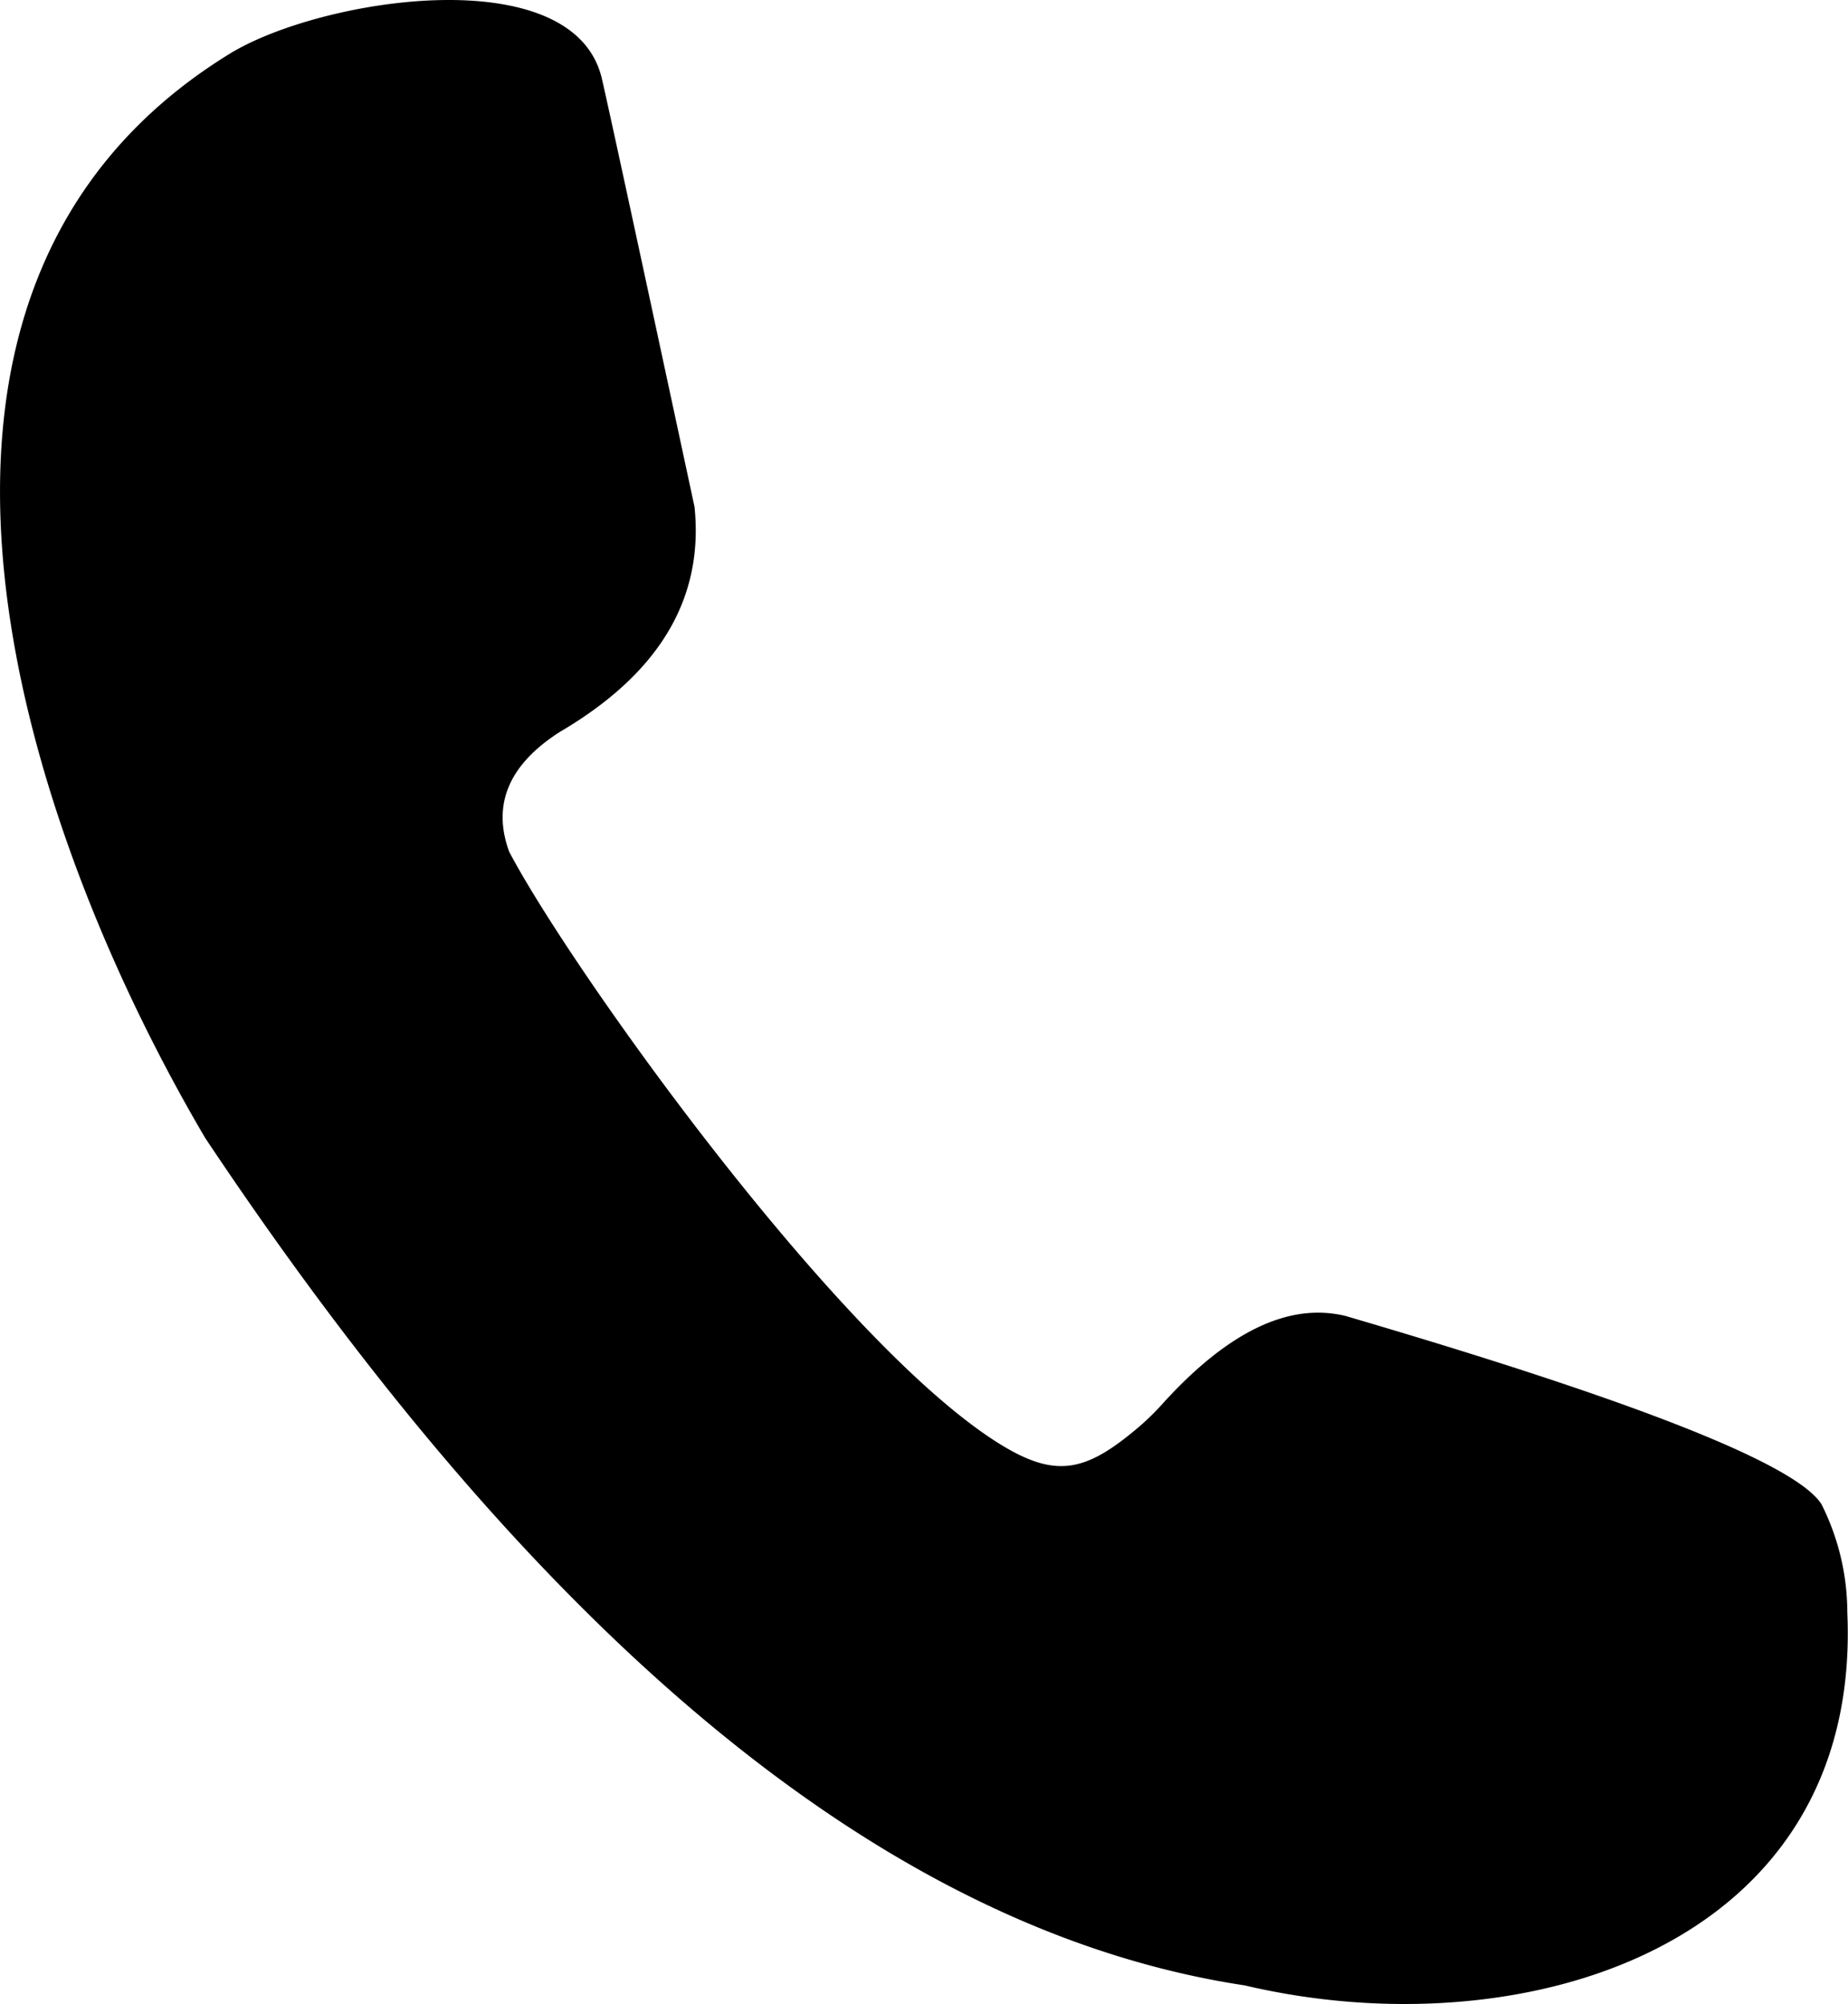 <svg xmlns="http://www.w3.org/2000/svg" viewBox="0 0 136.58 148.05"><defs><style>.cls-1{fill-rule:evenodd;}</style></defs><title>Asset 2</title><g id="Layer_2" data-name="Layer 2"><g id="Layer_1-2" data-name="Layer 1"><path class="cls-1" d="M51.33,37.45q-6-27.95-6.82-31.52C42.56-3.12,23.66-.17,16.93,4-11.5,21.53,1.53,60.93,15.17,84.08Q53,140.78,92,146.68c20.56,4.84,45.62-2.84,44.53-27.55a17.88,17.88,0,0,0-1.91-8q-2.82-4.43-35.18-13.91Q93.21,95.71,86,103.62a18.78,18.78,0,0,1-2.2,2.11c-3.63,3-5.81,3.43-9.73,1.06C62.12,99.54,42.13,71.5,37.63,62.92q-1.91-5.23,3.75-8.85,11-6.45,9.95-16.62"/></g></g></svg>